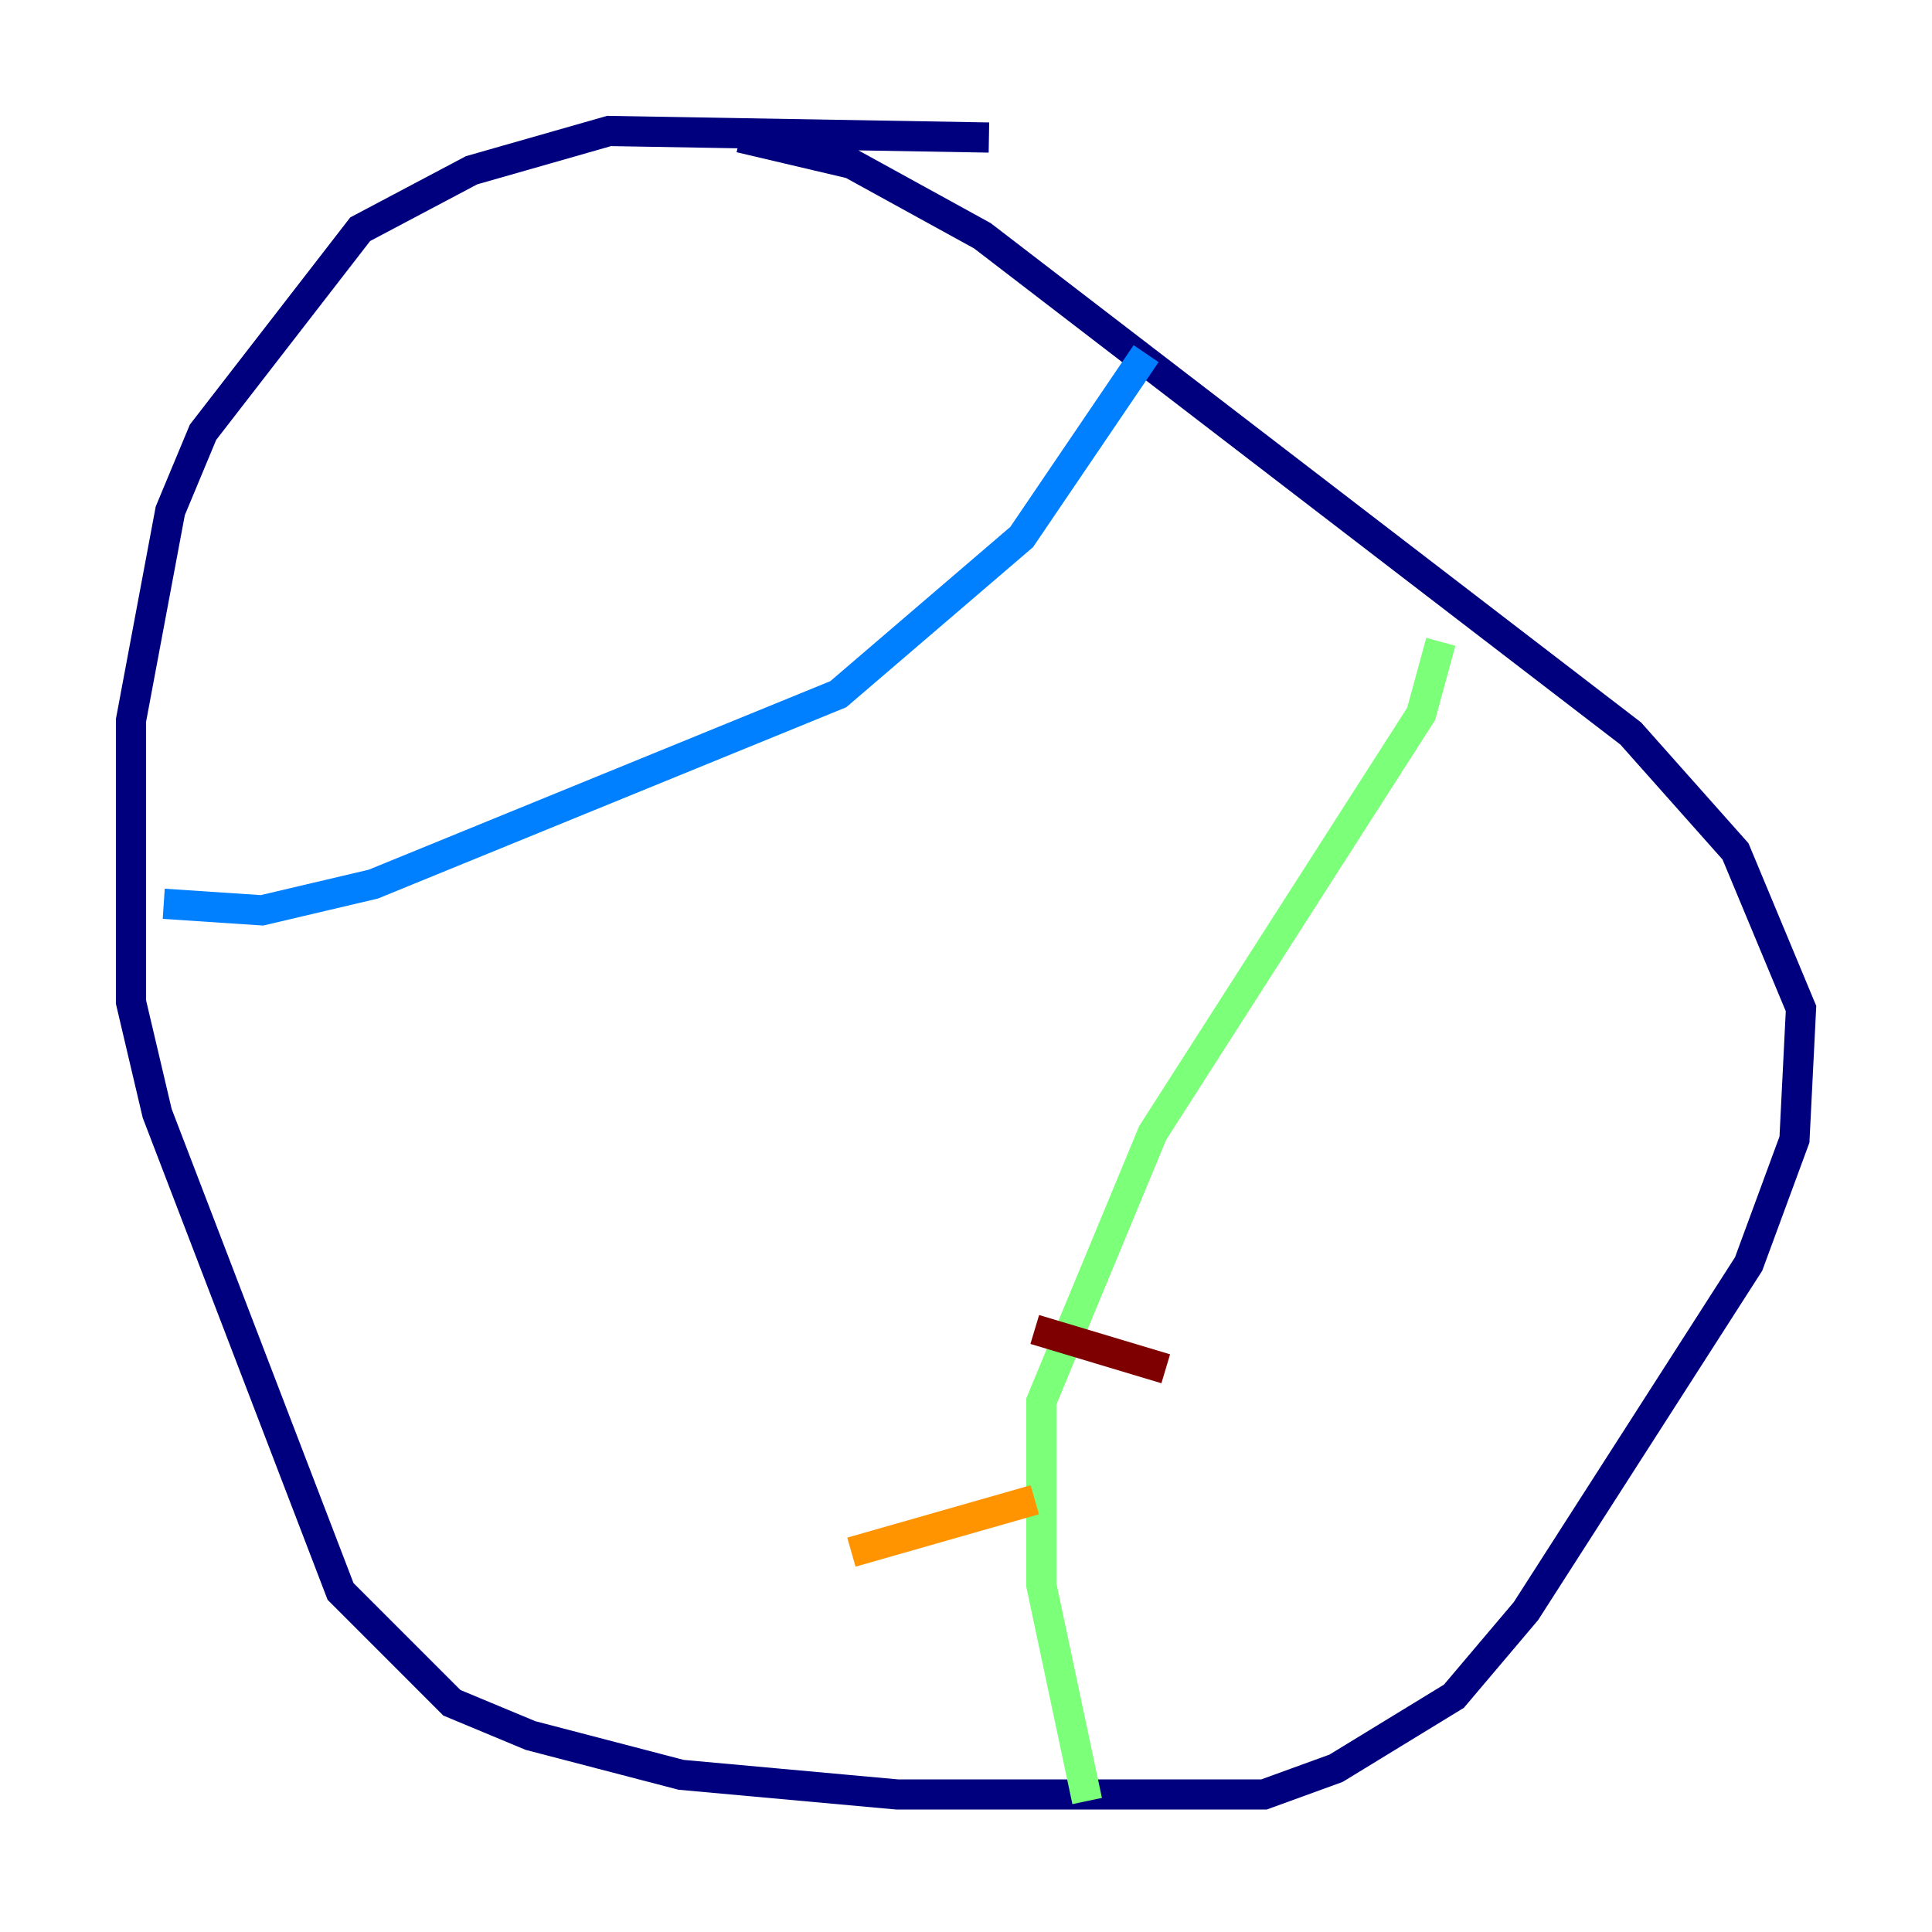 <?xml version="1.0" encoding="utf-8" ?>
<svg baseProfile="tiny" height="128" version="1.2" viewBox="0,0,128,128" width="128" xmlns="http://www.w3.org/2000/svg" xmlns:ev="http://www.w3.org/2001/xml-events" xmlns:xlink="http://www.w3.org/1999/xlink"><defs /><polyline fill="none" points="65.519,9.112 40.352,8.678 31.241,11.281 23.864,15.186 13.451,28.637 11.281,33.844 8.678,47.729 8.678,66.386 10.414,73.763 22.563,105.437 29.939,112.814 35.146,114.983 45.125,117.586 59.444,118.888 83.742,118.888 88.515,117.153 96.325,112.38 101.098,106.739 115.851,83.742 118.888,75.498 119.322,66.82 114.983,56.407 108.041,48.597 65.085,15.62 56.407,10.848 49.031,9.112" stroke="#00007f" stroke-width="2" /><polyline fill="none" points="75.932,23.43 67.688,35.58 55.539,45.993 24.732,58.576 17.356,60.312 10.848,59.878" stroke="#0080ff" stroke-width="2" /><polyline fill="none" points="95.458,42.522 94.156,47.295 76.366,75.064 68.99,92.854 68.99,105.003 72.027,119.322" stroke="#7cff79" stroke-width="2" /><polyline fill="none" points="68.556,99.363 56.407,102.834" stroke="#ff9400" stroke-width="2" /><polyline fill="none" points="68.556,88.081 77.234,90.685" stroke="#7f0000" stroke-width="2" /></svg>